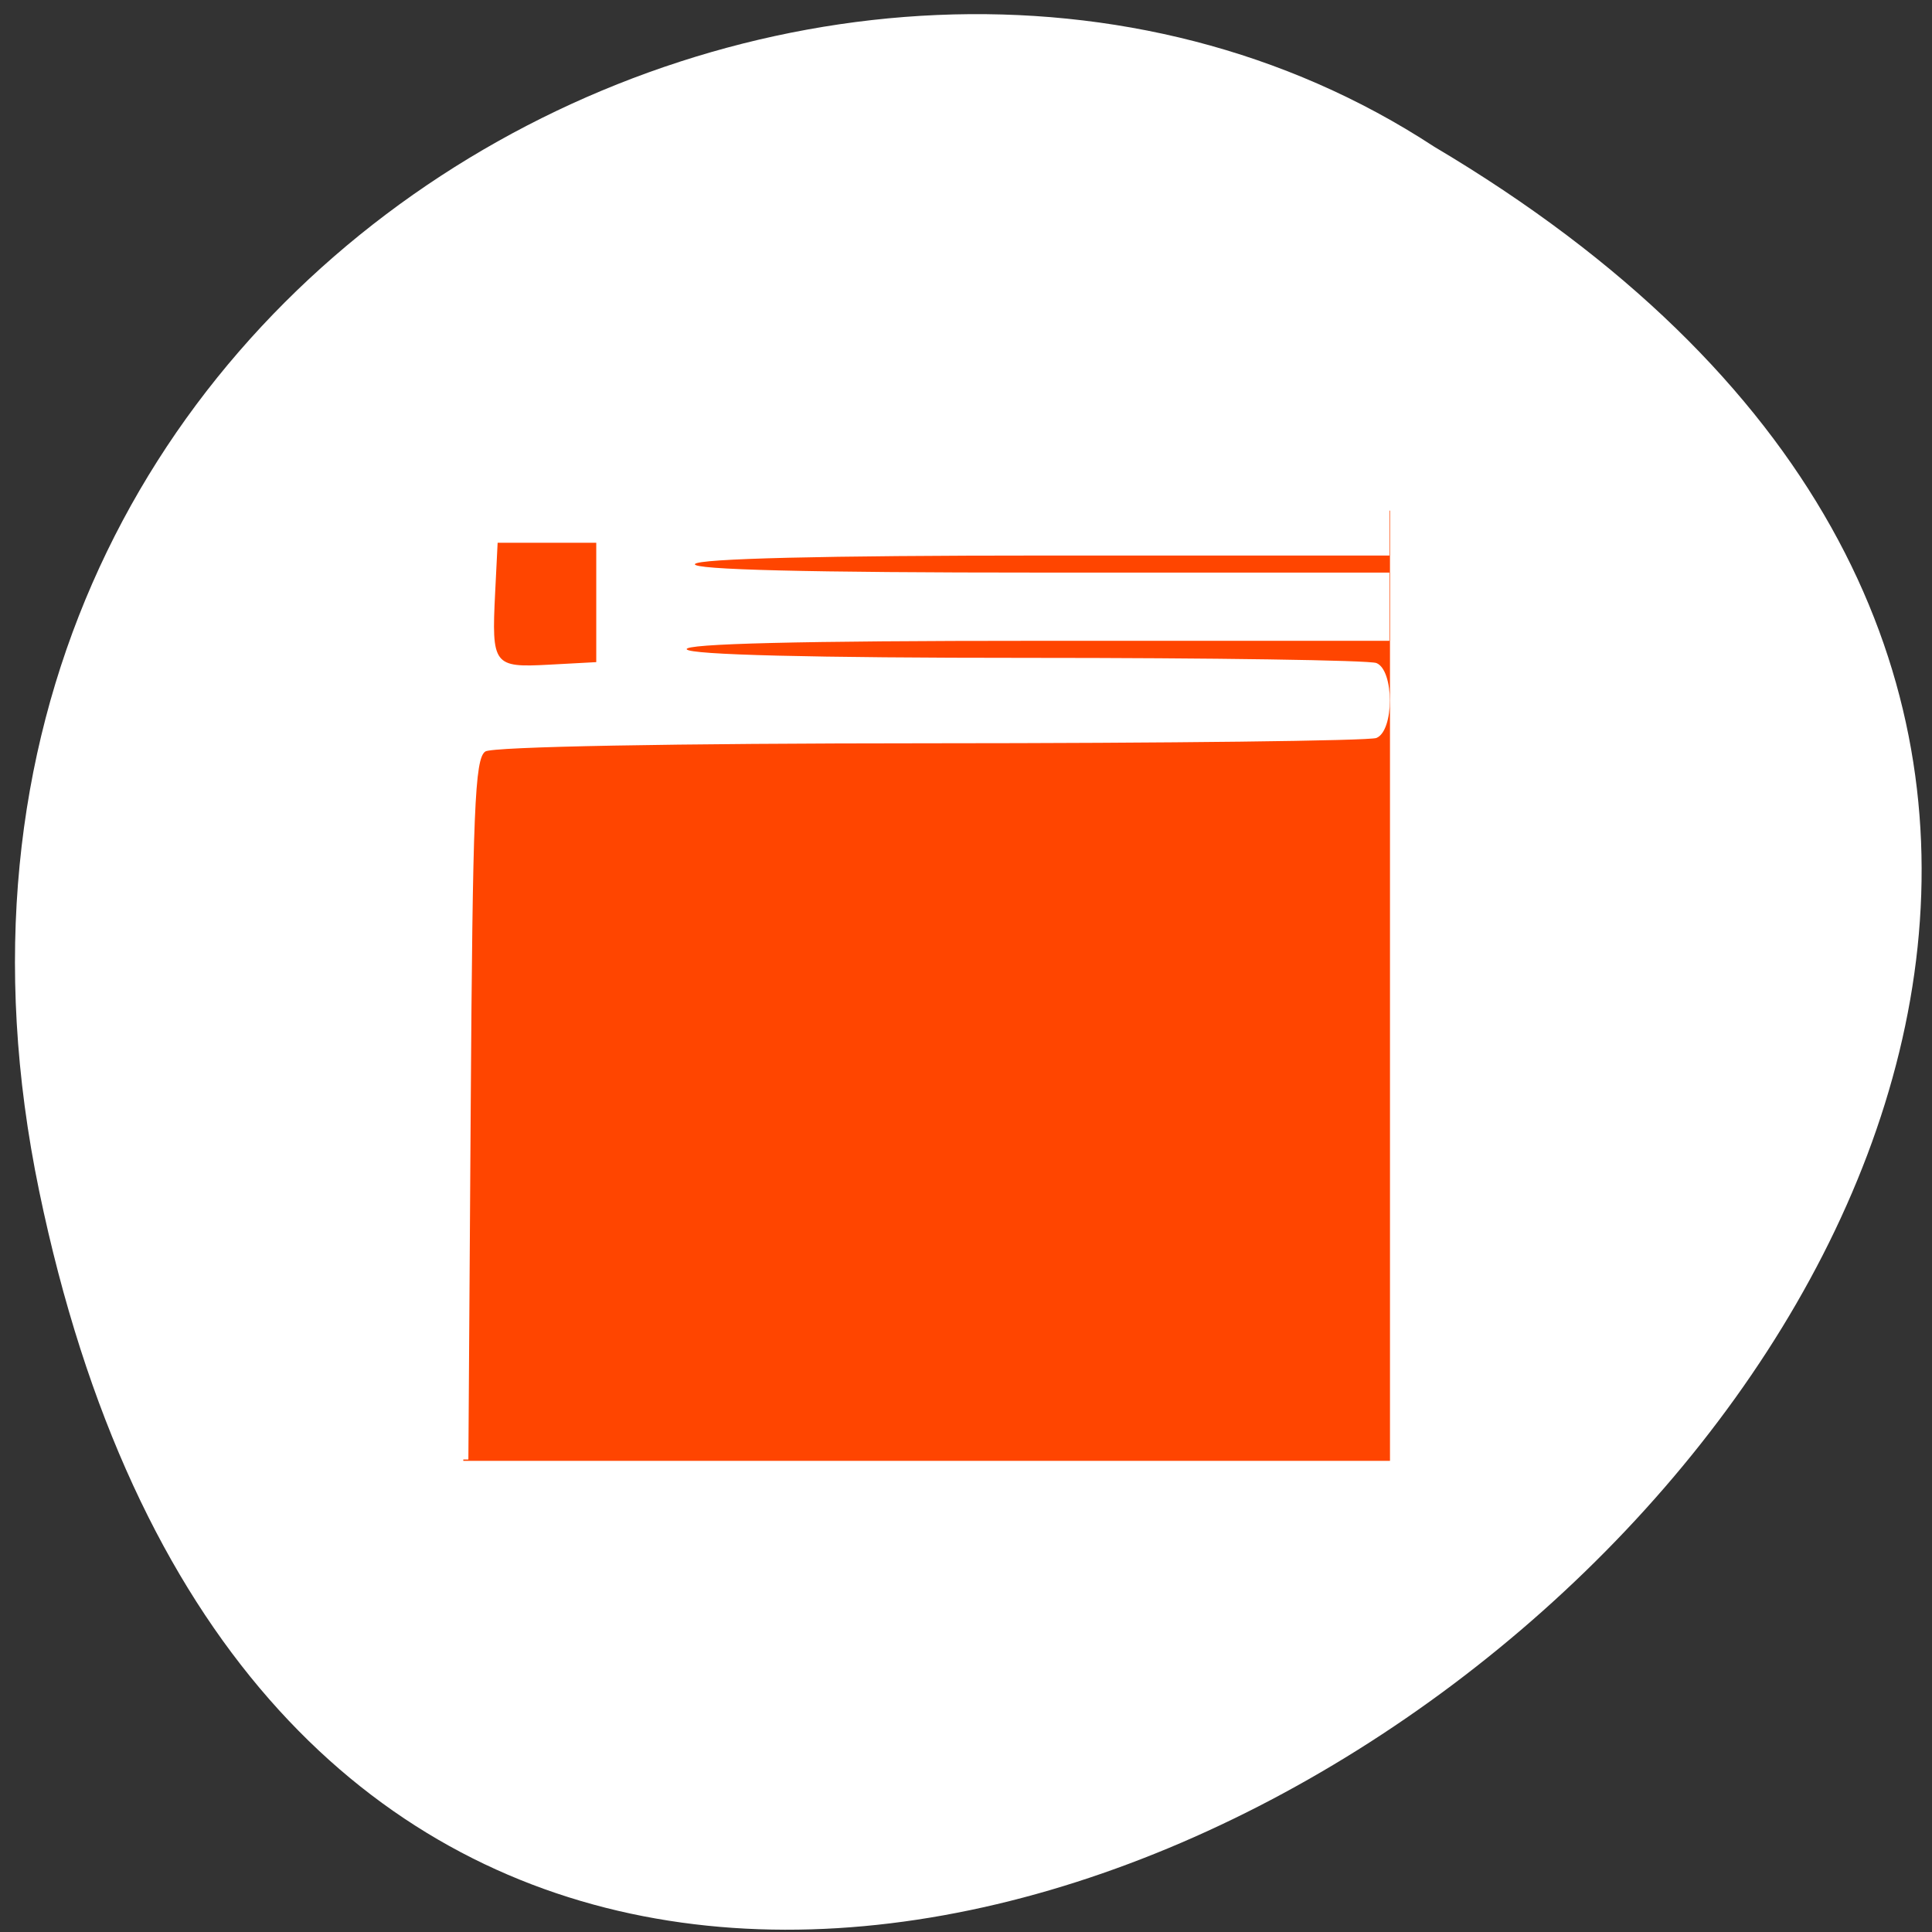<svg xmlns="http://www.w3.org/2000/svg" viewBox="0 0 256 256"><rect x="0" y="0" width="256" height="256" fill="#333333" stroke="none"/><path d="m 5.193 157.83 c 49.33 237.88 388.7 -17.492 184.83 -138.4 -79.19 -51.828 -210.21 16.06 -184.83 138.4 z" style="fill:#ffffff;color:#000"/><path d="m 61.39 67.66 h 122.79 v 125.91 h -122.79 z" style="fill:#ff4500"/><path d="m 74.19 150.21 v -53.826 l 2.314 -2.174 l 2.314 -2.174 h 56.19 h 56.19 v 3 v 3 h -41.941 c -26.882 0 -42.16 0.359 -42.559 1 -0.408 0.661 13.823 1 41.941 1 h 42.559 v 4 v 4 h -43.06 c -28.451 0 -42.849 0.339 -42.44 1 0.396 0.64 15.316 1 41.477 1 22.473 0 41.571 0.273 42.44 0.607 2.181 0.837 2.181 7.949 0 8.786 -0.87 0.334 -25.282 0.614 -54.25 0.622 -31.42 0.009 -53.27 0.398 -54.17 0.963 -1.286 0.812 -1.54 6.805 -1.782 41.985 l -0.282 41.04 h -2.468 h -2.468 v -53.826 z m 20.5 -46.674 v -7 h -6 h -6 l -0.304 5.888 c -0.437 8.472 -0.211 8.764 6.542 8.412 l 5.762 -0.3 v -7 z" transform="matrix(1.089 0 0 1.13 -24.11 -37.17)" style="fill:#ffffff"/></svg>